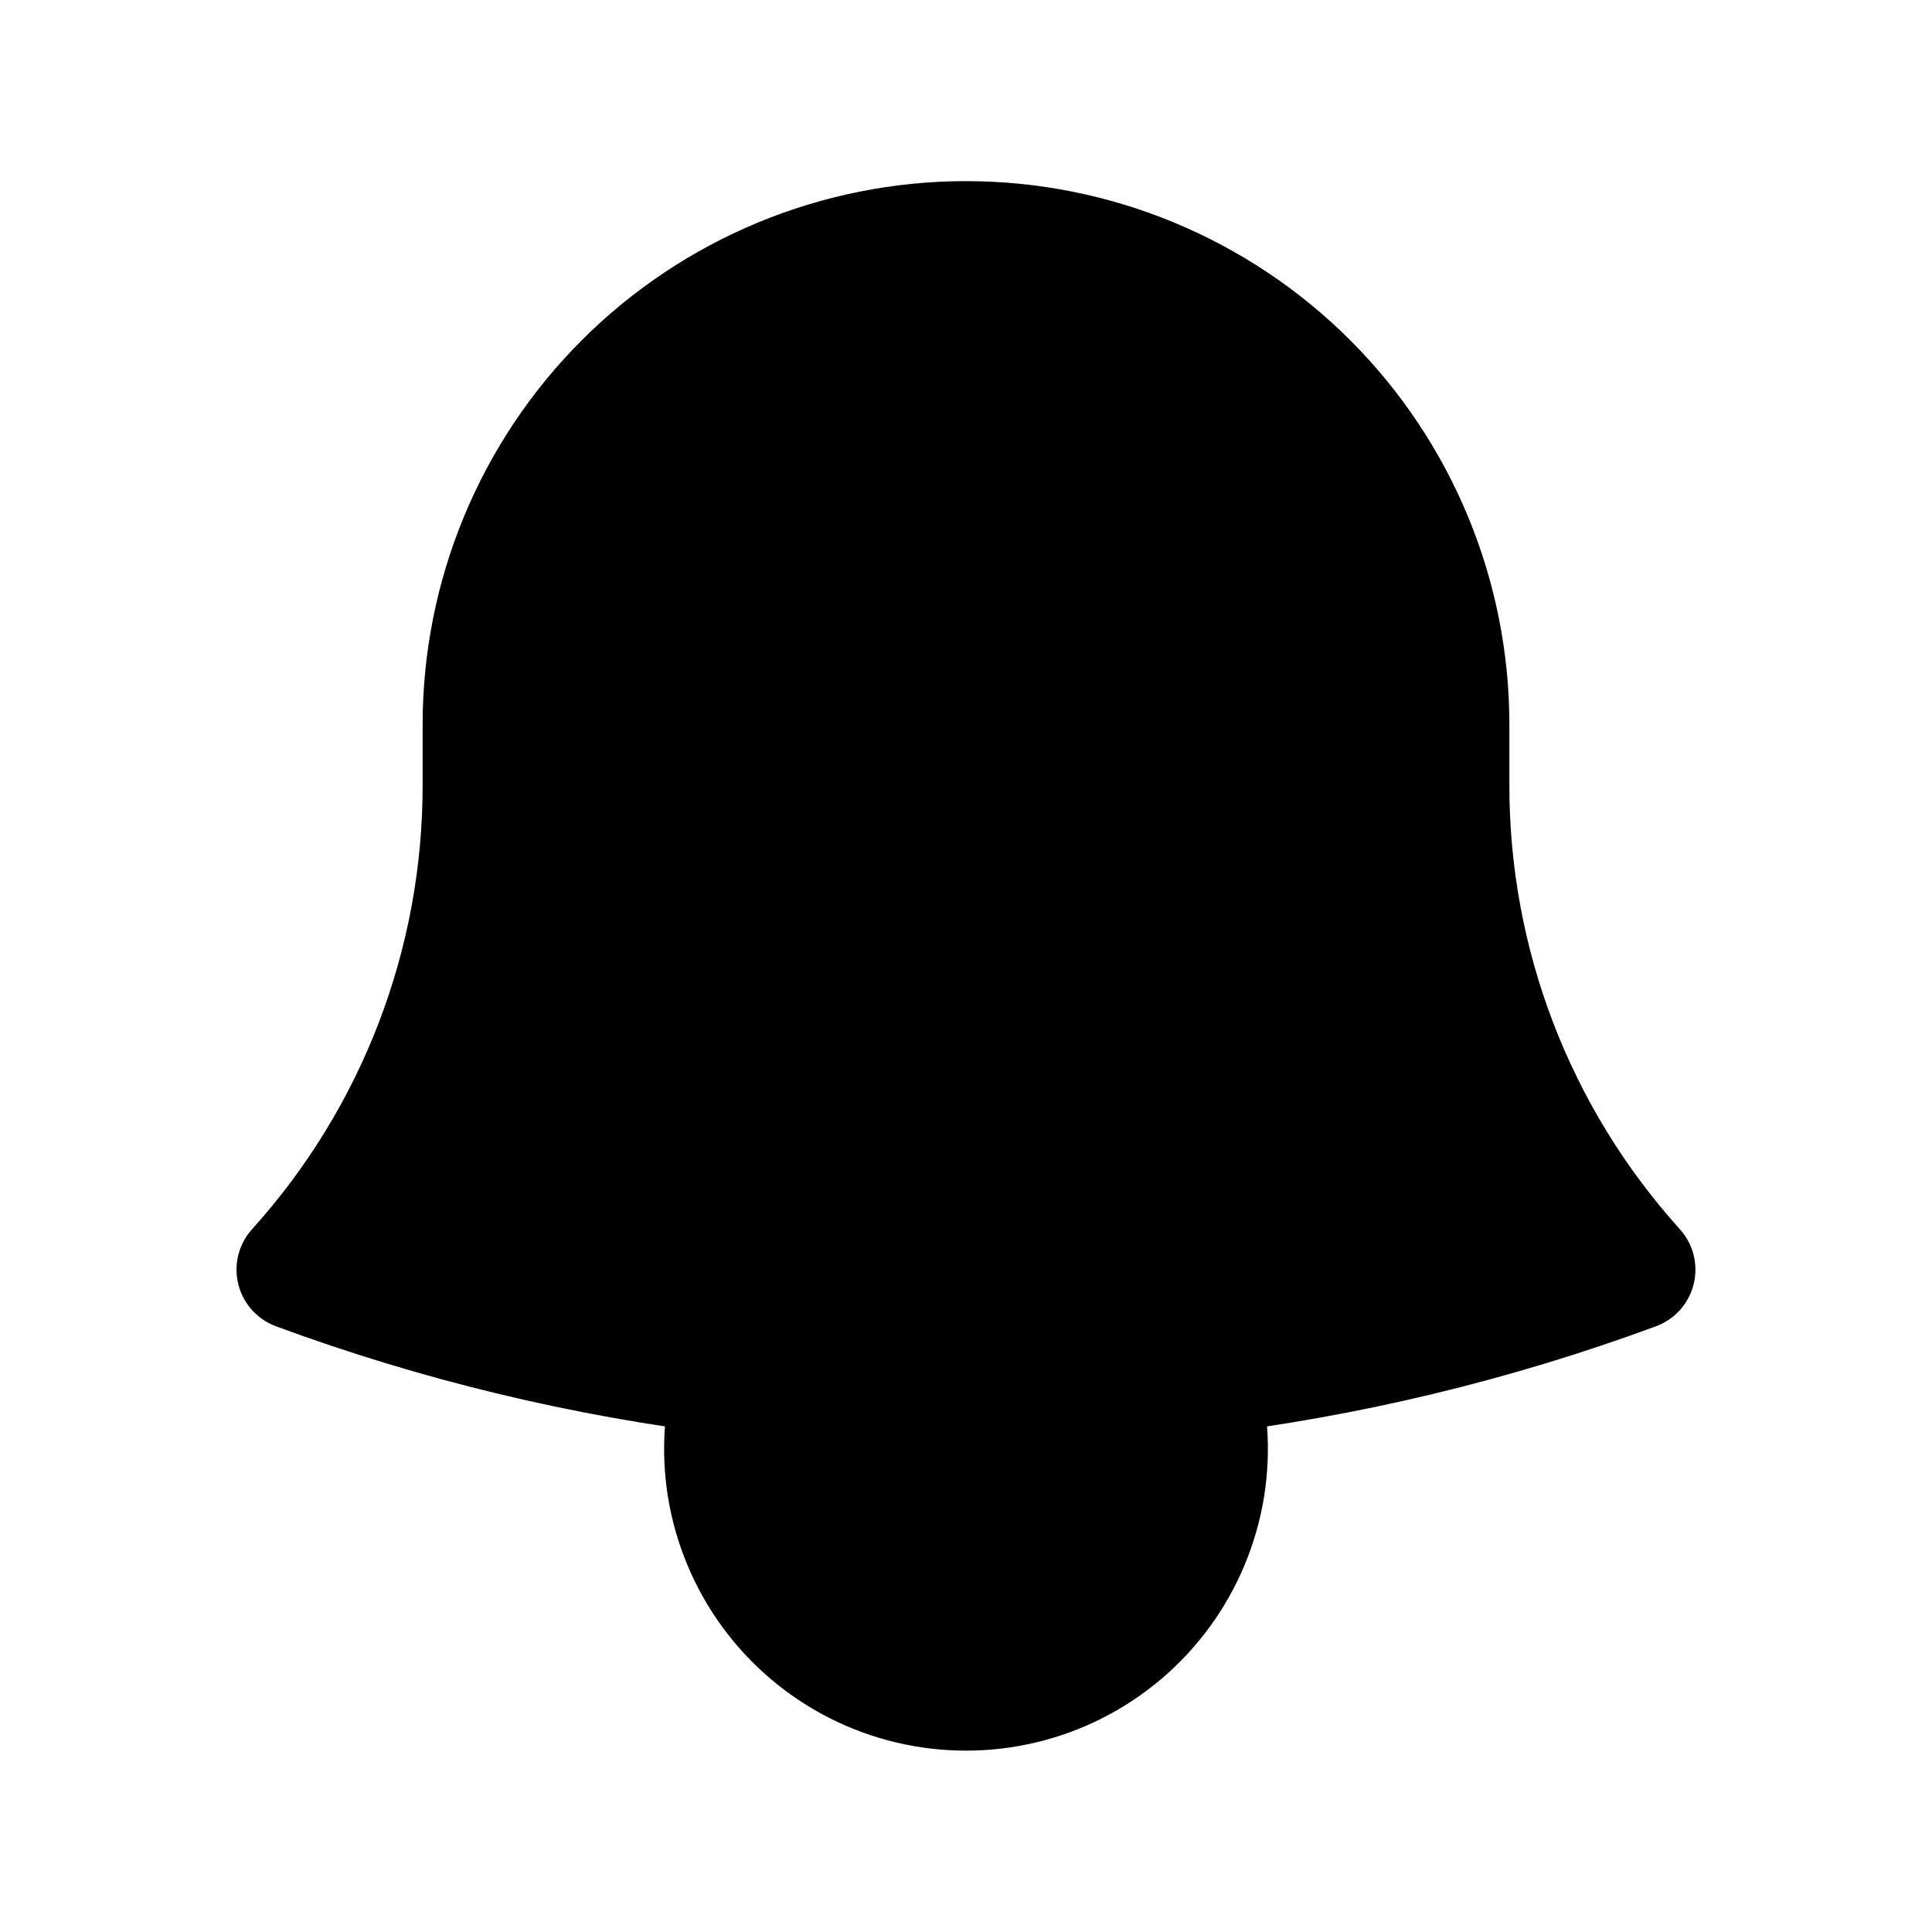 <svg width="24" height="24" viewBox="0 0 24 24" fill="currentColor" xmlns="http://www.w3.org/2000/svg">
<path d="M14.857 17.082C16.72 16.861 18.551 16.422 20.311 15.772C18.82 14.121 17.997 11.975 18 9.75V9C18 7.409 17.368 5.883 16.243 4.757C15.117 3.632 13.591 3 12 3C10.409 3 8.883 3.632 7.757 4.757C6.632 5.883 6 7.409 6 9V9.75C6.003 11.975 5.179 14.121 3.688 15.772C5.421 16.412 7.248 16.857 9.143 17.082M14.857 17.082C12.959 17.307 11.041 17.307 9.143 17.082M14.857 17.082C15.001 17.532 15.037 18.009 14.962 18.476C14.886 18.942 14.702 19.384 14.423 19.766C14.145 20.147 13.78 20.458 13.359 20.672C12.938 20.886 12.472 20.997 12 20.997C11.528 20.997 11.062 20.886 10.641 20.672C10.22 20.458 9.855 20.147 9.577 19.766C9.298 19.384 9.114 18.942 9.038 18.476C8.963 18.009 8.999 17.532 9.143 17.082" stroke="currentColor" stroke-width="1.5" stroke-linecap="round" stroke-linejoin="round"/>
</svg>
